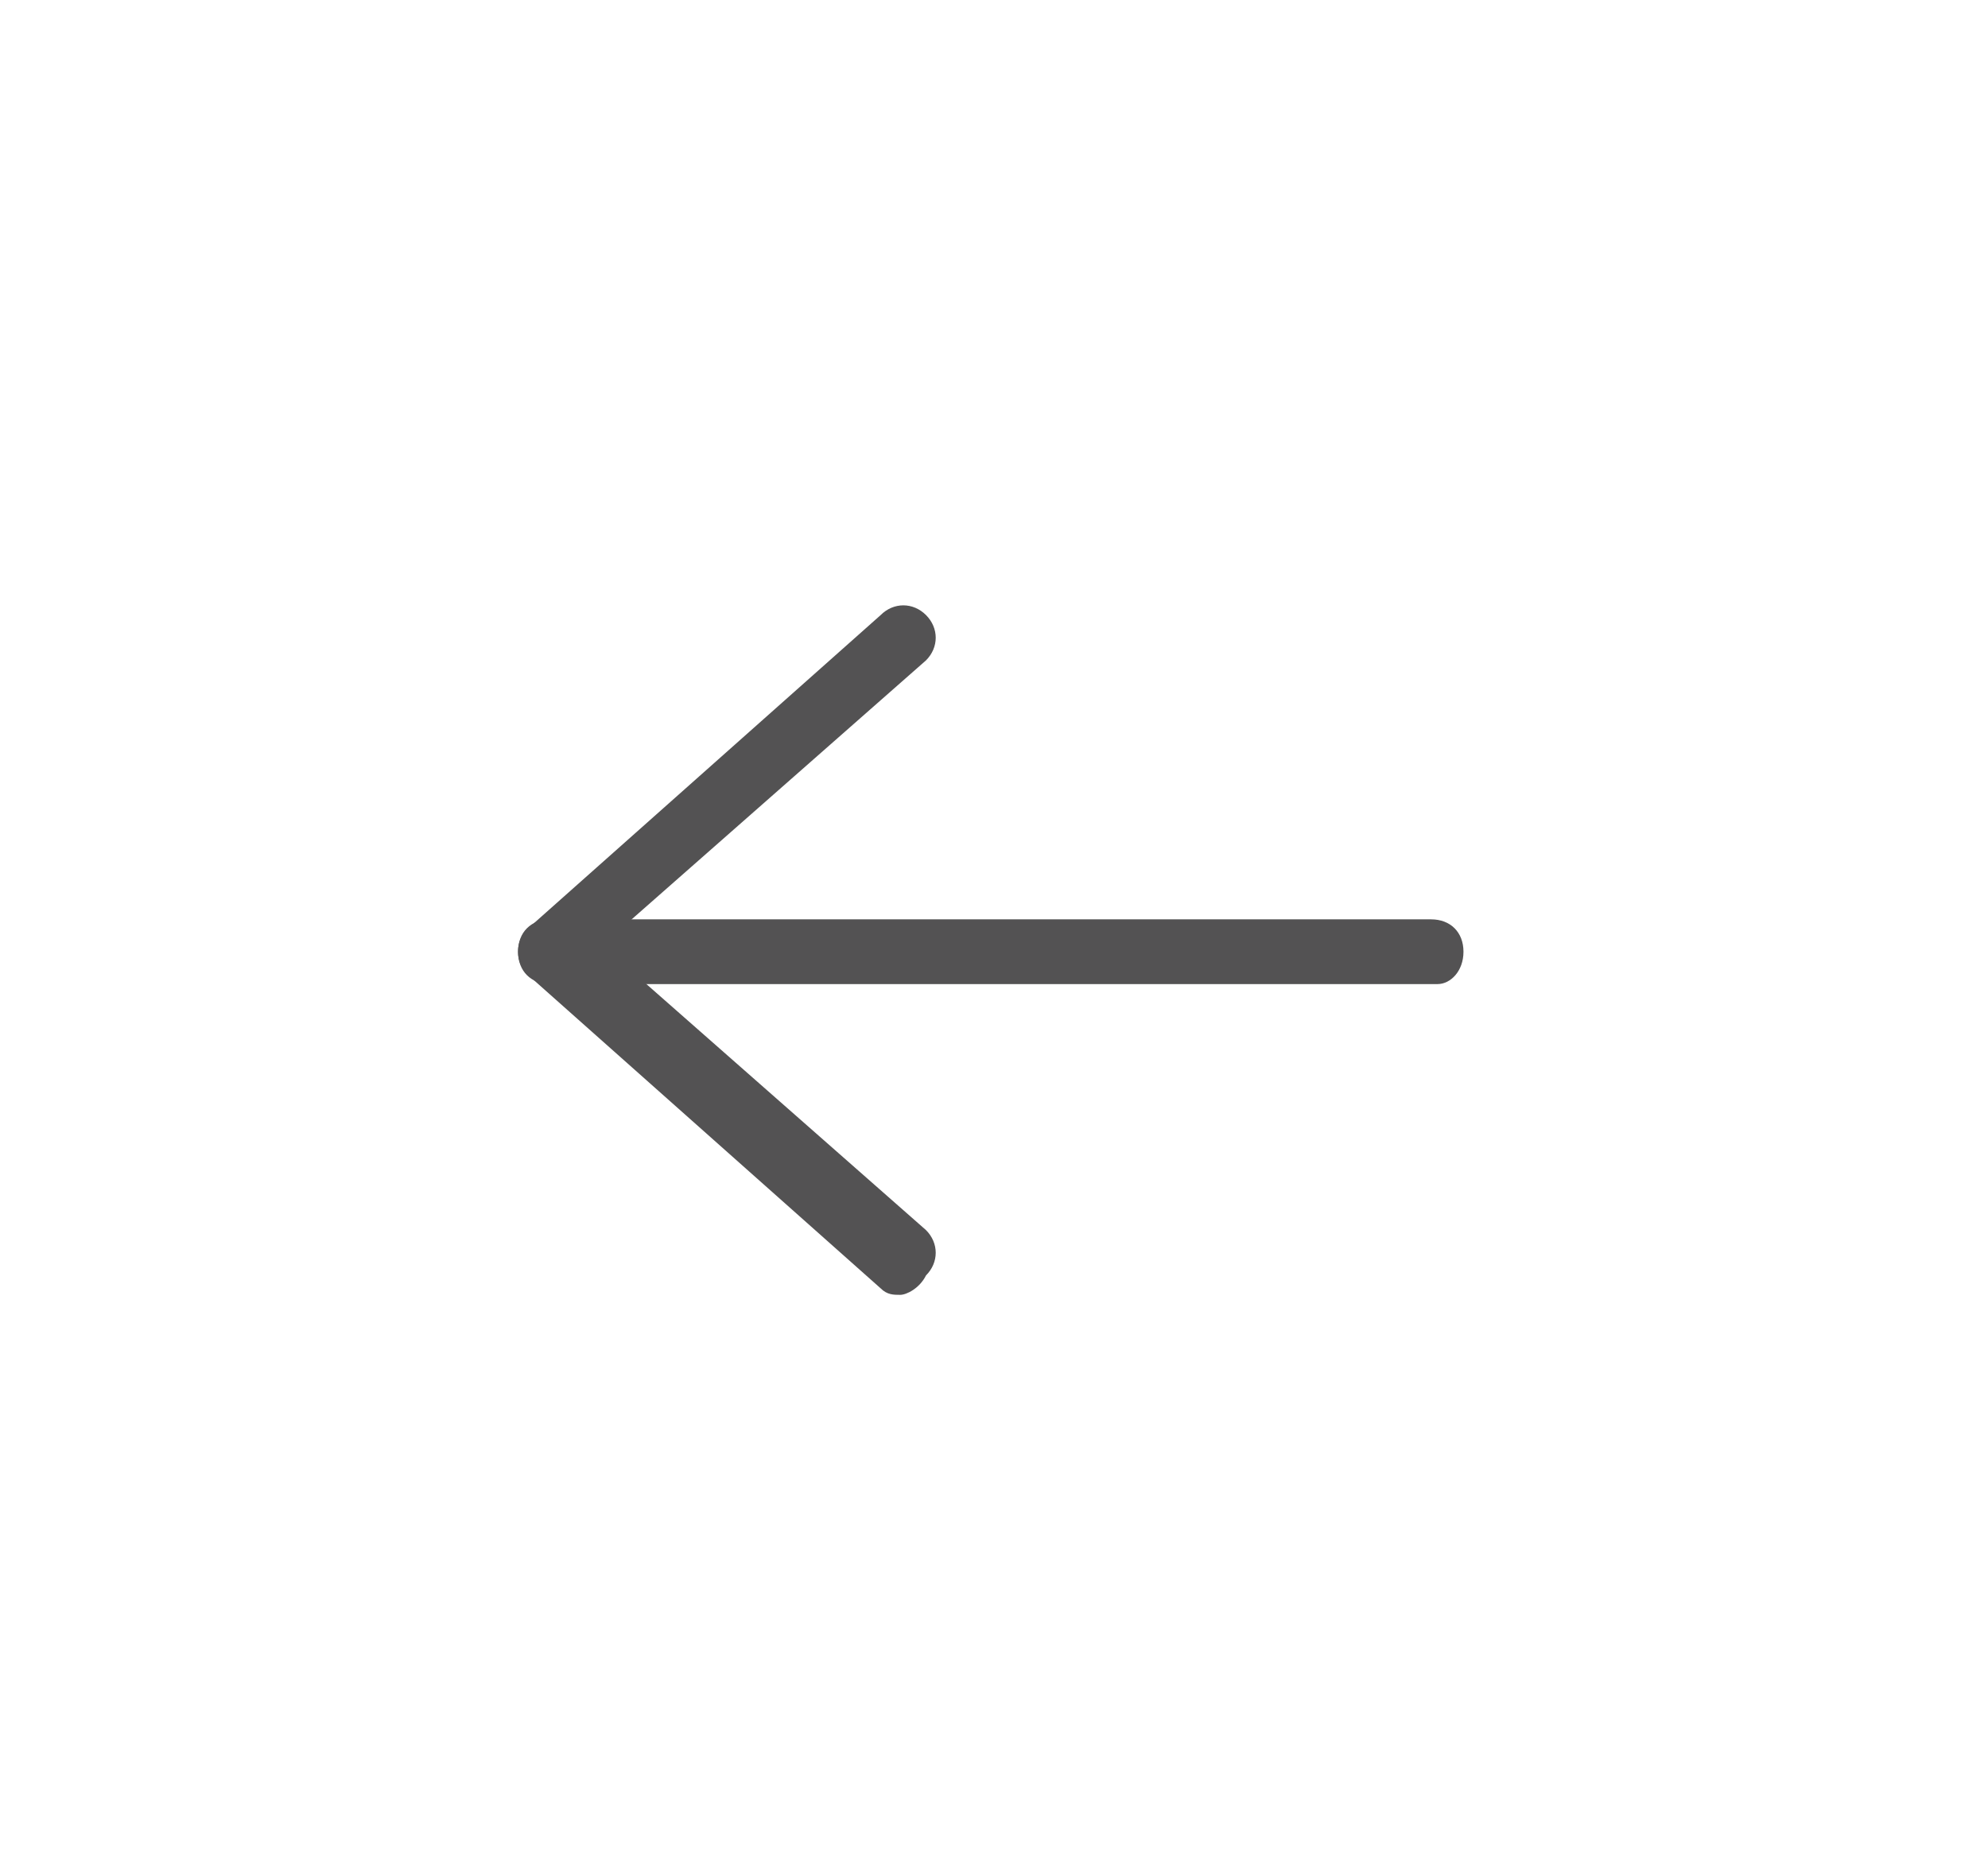 <?xml version="1.0" encoding="utf-8"?>
<!-- Generator: Adobe Illustrator 21.1.0, SVG Export Plug-In . SVG Version: 6.00 Build 0)  -->
<!DOCTYPE svg PUBLIC "-//W3C//DTD SVG 1.1//EN" "http://www.w3.org/Graphics/SVG/1.1/DTD/svg11.dtd">
<svg version="1.1" id="Layer_1" xmlns="http://www.w3.org/2000/svg" xmlns:xlink="http://www.w3.org/1999/xlink" x="0px" y="0px"
	 width="30.7px" height="28.7px" viewBox="0 0 30.7 28.7" style="enable-background:new 0 0 30.7 28.7;" xml:space="preserve">
<style type="text/css">
	.st0{fill:#40BA94;}
	.st1{fill:#EFEFEF;}
	.st2{opacity:0.55;fill:#444243;}
	.st3{opacity:0.55;fill:#15252E;}
	.st4{opacity:0.39;fill:#15252E;}
	.st5{opacity:0.45;fill:#15252E;}
	.st6{fill:#050505;}
	.st7{fill:#E2E0E2;}
	.st8{fill:#F6F6F6;}
	.st9{fill:#FFFFFF;stroke:#DDDDDD;stroke-miterlimit:10;}
	.st10{fill:#535253;}
	.st11{fill:none;stroke:#DDDDDD;stroke-miterlimit:10;}
	.st12{fill:#99A2A3;}
	.st13{fill:#BCC5C5;}
	.st14{fill:#FFFFFF;}
	.st15{fill:#DDDDDD;}
	.st16{fill:#535253;stroke:#535253;stroke-width:0.5;stroke-miterlimit:10;}
	.st17{fill:#3594BA;}
	.st18{opacity:0.8;fill:#535253;}
	.st19{fill:none;stroke:#D3D3D3;stroke-miterlimit:10;}
	.st20{fill:none;stroke:#BCC5C5;stroke-miterlimit:10;}
	.st21{fill:none;stroke:#D3D3D3;stroke-width:2;stroke-linecap:round;stroke-linejoin:round;stroke-miterlimit:10;}
	.st22{fill:none;stroke:#9E9E9E;stroke-width:2;stroke-linecap:round;stroke-linejoin:round;stroke-miterlimit:10;}
	.st23{opacity:0.75;fill:#FFFFFF;}
	.st24{fill:none;stroke:#40BA94;stroke-width:1.5;stroke-linecap:round;stroke-linejoin:round;stroke-miterlimit:10;}
	.st25{fill:none;stroke:#99A2A3;stroke-width:1.5;stroke-linecap:round;stroke-linejoin:round;stroke-miterlimit:10;}
	.st26{fill-rule:evenodd;clip-rule:evenodd;fill:#FFFFFF;}
	.st27{fill:#4B6295;}
	.st28{fill:#699D7C;}
	.st29{fill:none;stroke:#535253;stroke-linecap:round;stroke-linejoin:round;stroke-miterlimit:10;}
	.st30{fill:#FF7576;}
	.st31{fill:#BCBEC0;}
	.st32{fill:none;stroke:#535253;stroke-width:2;stroke-miterlimit:10;}
	.st33{fill:none;stroke:#FFFFFF;stroke-width:2;stroke-miterlimit:10;}
	.st34{fill-rule:evenodd;clip-rule:evenodd;fill:#535253;}
</style>
<g>
	<g>
		<path class="st10" d="M13.9,20c-0.1,0-0.2,0-0.3-0.1l-5.4-4.8C8.1,15,8,14.9,8,14.7s0.1-0.3,0.2-0.4l5.4-4.8
			c0.2-0.2,0.5-0.2,0.7,0c0.2,0.2,0.2,0.5,0,0.7l-5,4.4l5,4.4c0.2,0.2,0.2,0.5,0,0.7C14.2,19.9,14,20,13.9,20z"/>
		<path class="st10" d="M22.2,15.2H8.5C8.2,15.2,8,15,8,14.7s0.2-0.5,0.5-0.5h13.6c0.3,0,0.5,0.2,0.5,0.5S22.4,15.2,22.2,15.2z"/>
	</g>
</g>
</svg>

